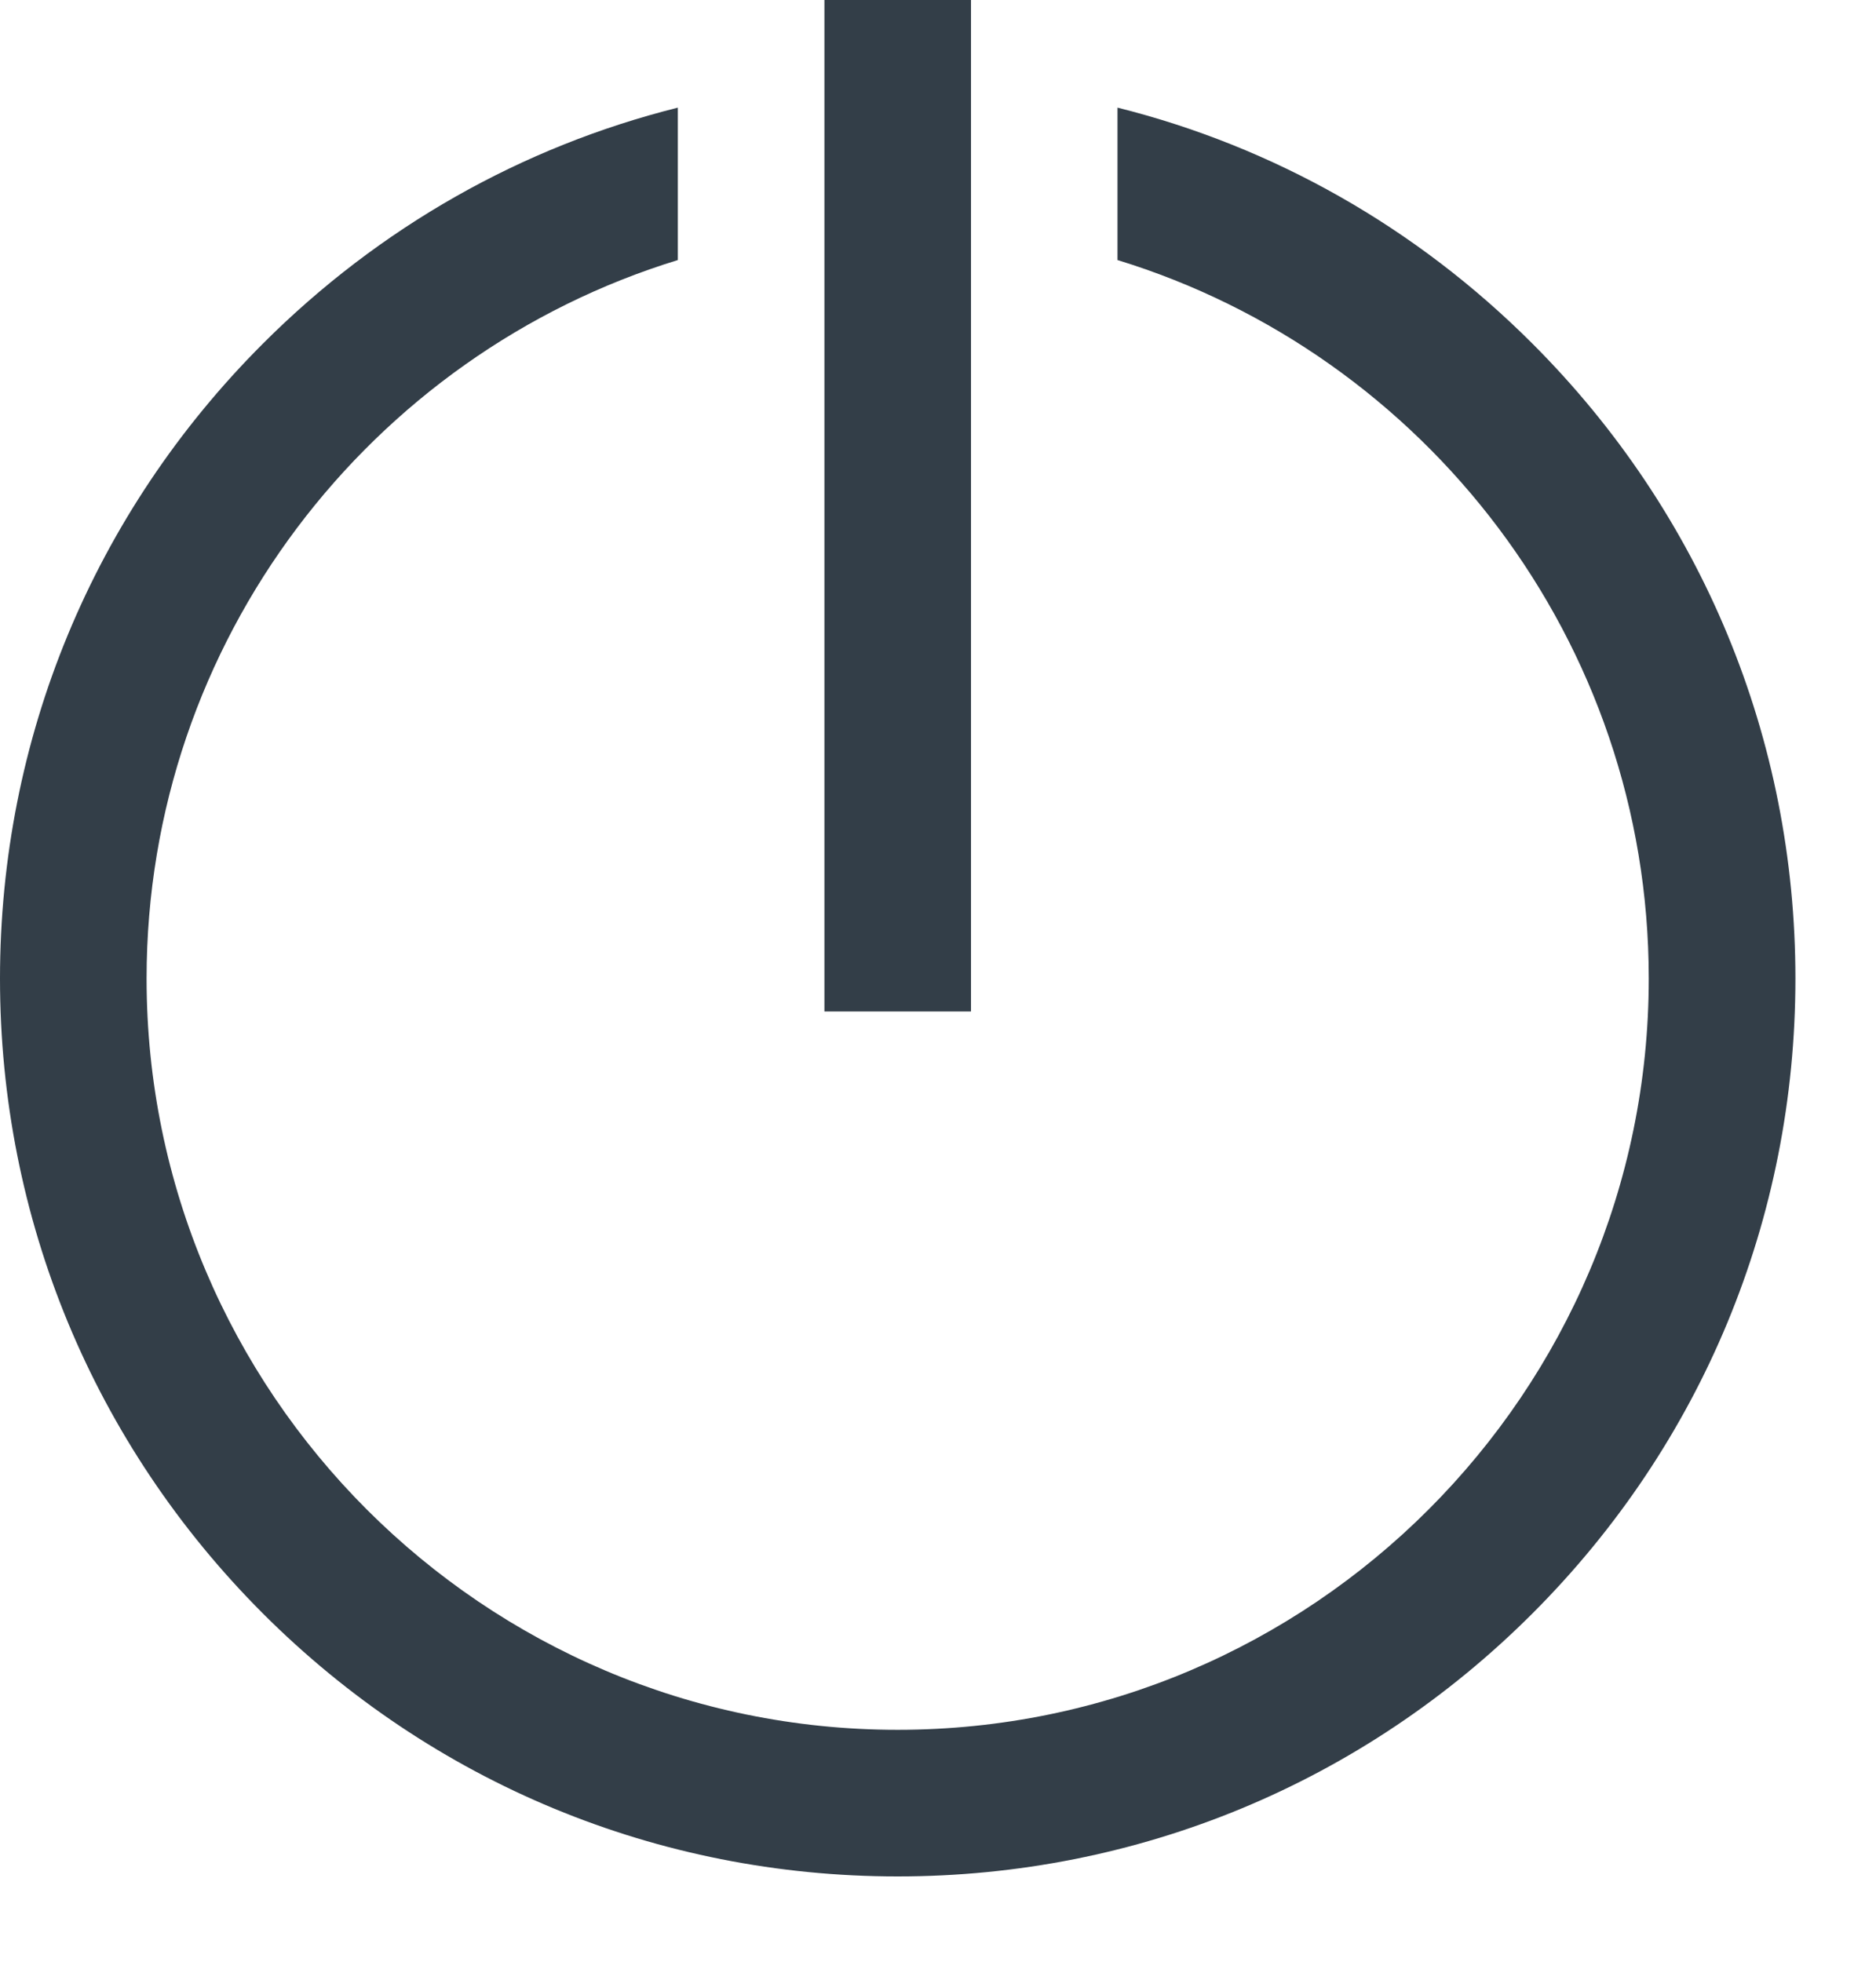 <svg xmlns="http://www.w3.org/2000/svg" width="22" height="23" viewBox="0 0 22 23">
    <g fill="none" fill-rule="evenodd">
        <g fill="#333E48" fill-rule="nonzero">
            <g>
                <path d="M9.668 0H11.387V11.859H9.668z" transform="translate(-27 -843) translate(27 843)"/>
                <path d="M17.971 4.029c-1.365-1.366-3.04-2.31-4.866-2.767v1.787c3.604 1.105 6.23 4.463 6.23 8.424 0 4.857-3.95 8.808-8.808 8.808-4.857 0-8.808-3.951-8.808-8.808 0-3.96 2.627-7.319 6.23-8.424V1.262c-1.826.457-3.5 1.401-4.866 2.767C1.095 6.017 0 8.66 0 11.473c0 2.812 1.095 5.455 3.083 7.444C5.072 20.905 7.715 22 10.527 22c2.812 0 5.456-1.095 7.444-3.083 1.989-1.989 3.084-4.632 3.084-7.444 0-2.812-1.095-5.456-3.084-7.444z" transform="translate(-27 -843) translate(27 843)"/>
            </g>
        </g>
    </g>
</svg>
